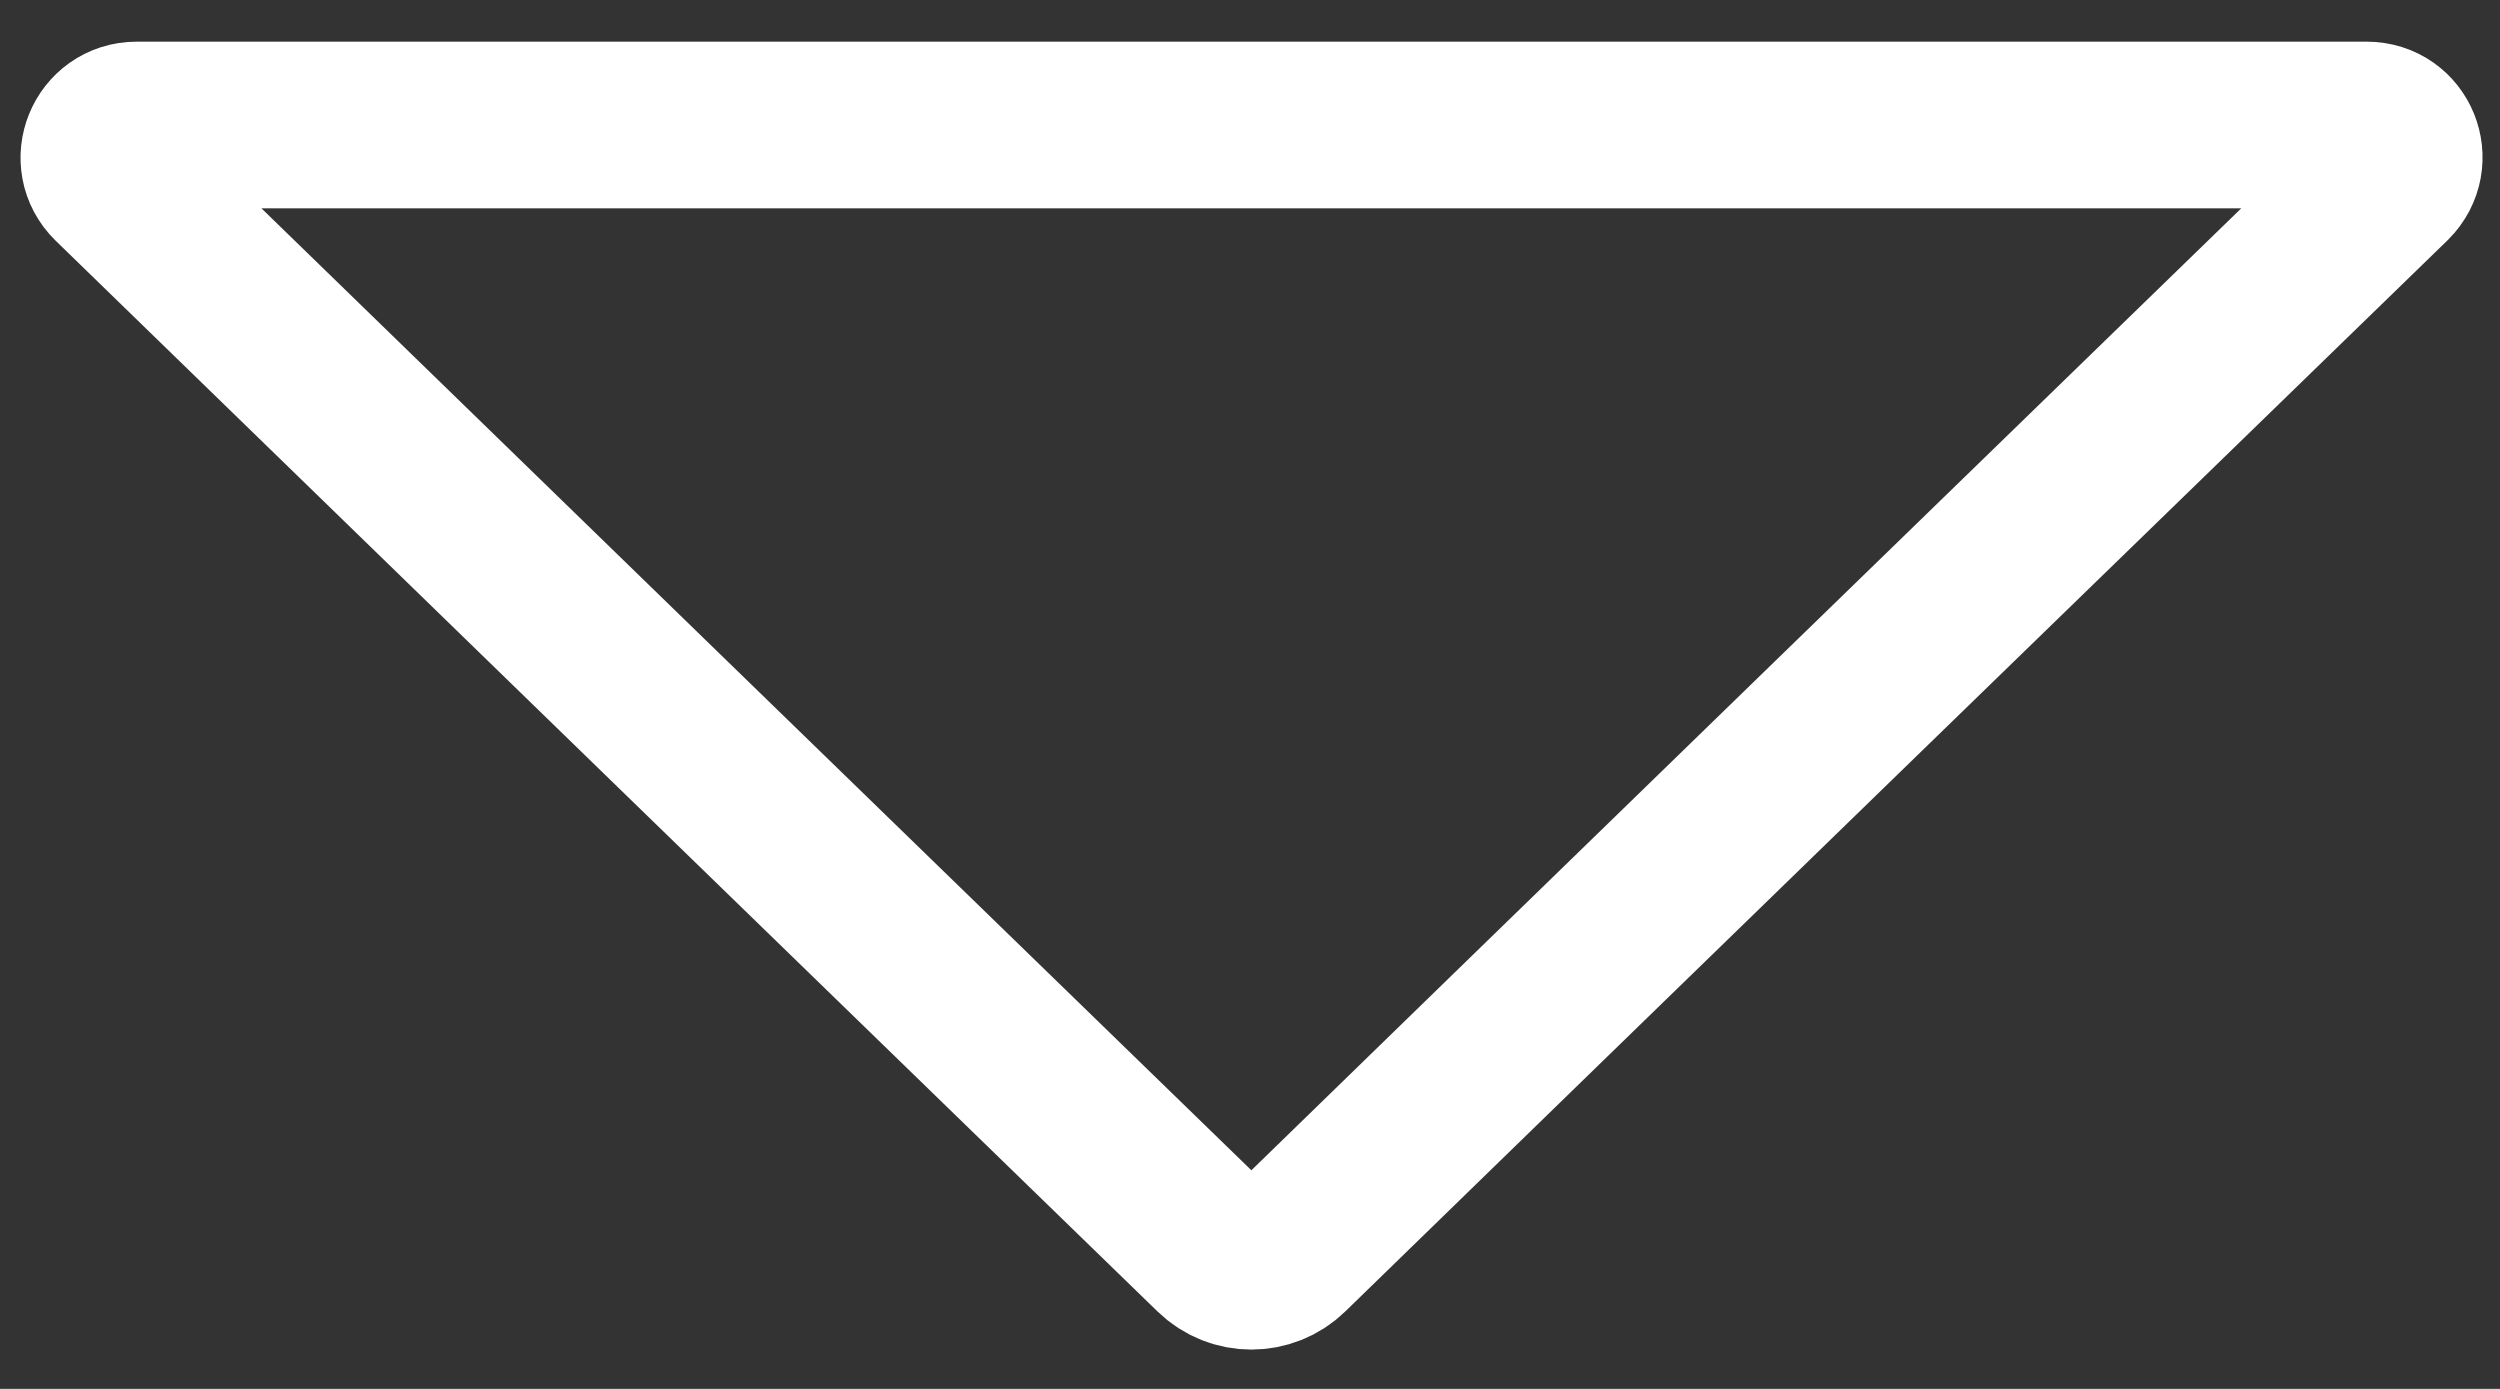 <?xml version="1.0" encoding="UTF-8" standalone="no"?>
<!DOCTYPE svg PUBLIC "-//W3C//DTD SVG 1.1//EN" "http://www.w3.org/Graphics/SVG/1.1/DTD/svg11.dtd">
<svg version="1.1"
     xmlns="http://www.w3.org/2000/svg"
     xmlns:xlink="http://www.w3.org/1999/xlink"
     preserveAspectRatio="xMidYMid meet"
     viewBox="0 0 45 25" width="45" height="25">
    <rect x="0" y="0" width="45" height="25" fill="#333333" stroke="none"/>
    <defs>
        <path d="M42.6 2.25C43.13 2.25 43.38 2.88 43.01 3.25C38.91 7.23 27.34 18.47 23.17 22.53C22.81 22.88 22.24 22.88 21.88 22.53C17.7 18.47 6.14 7.24 2.05 3.26C1.67 2.89 1.93 2.25 2.46 2.25C10.78 2.25 34.28 2.25 42.6 2.25Z"
              id="arrow"></path>
    </defs>
        <use xlink:href="#arrow" opacity="1" fill-opacity="0" stroke="#fff" stroke-width="3"
             stroke-opacity="1">
        </use>
</svg>